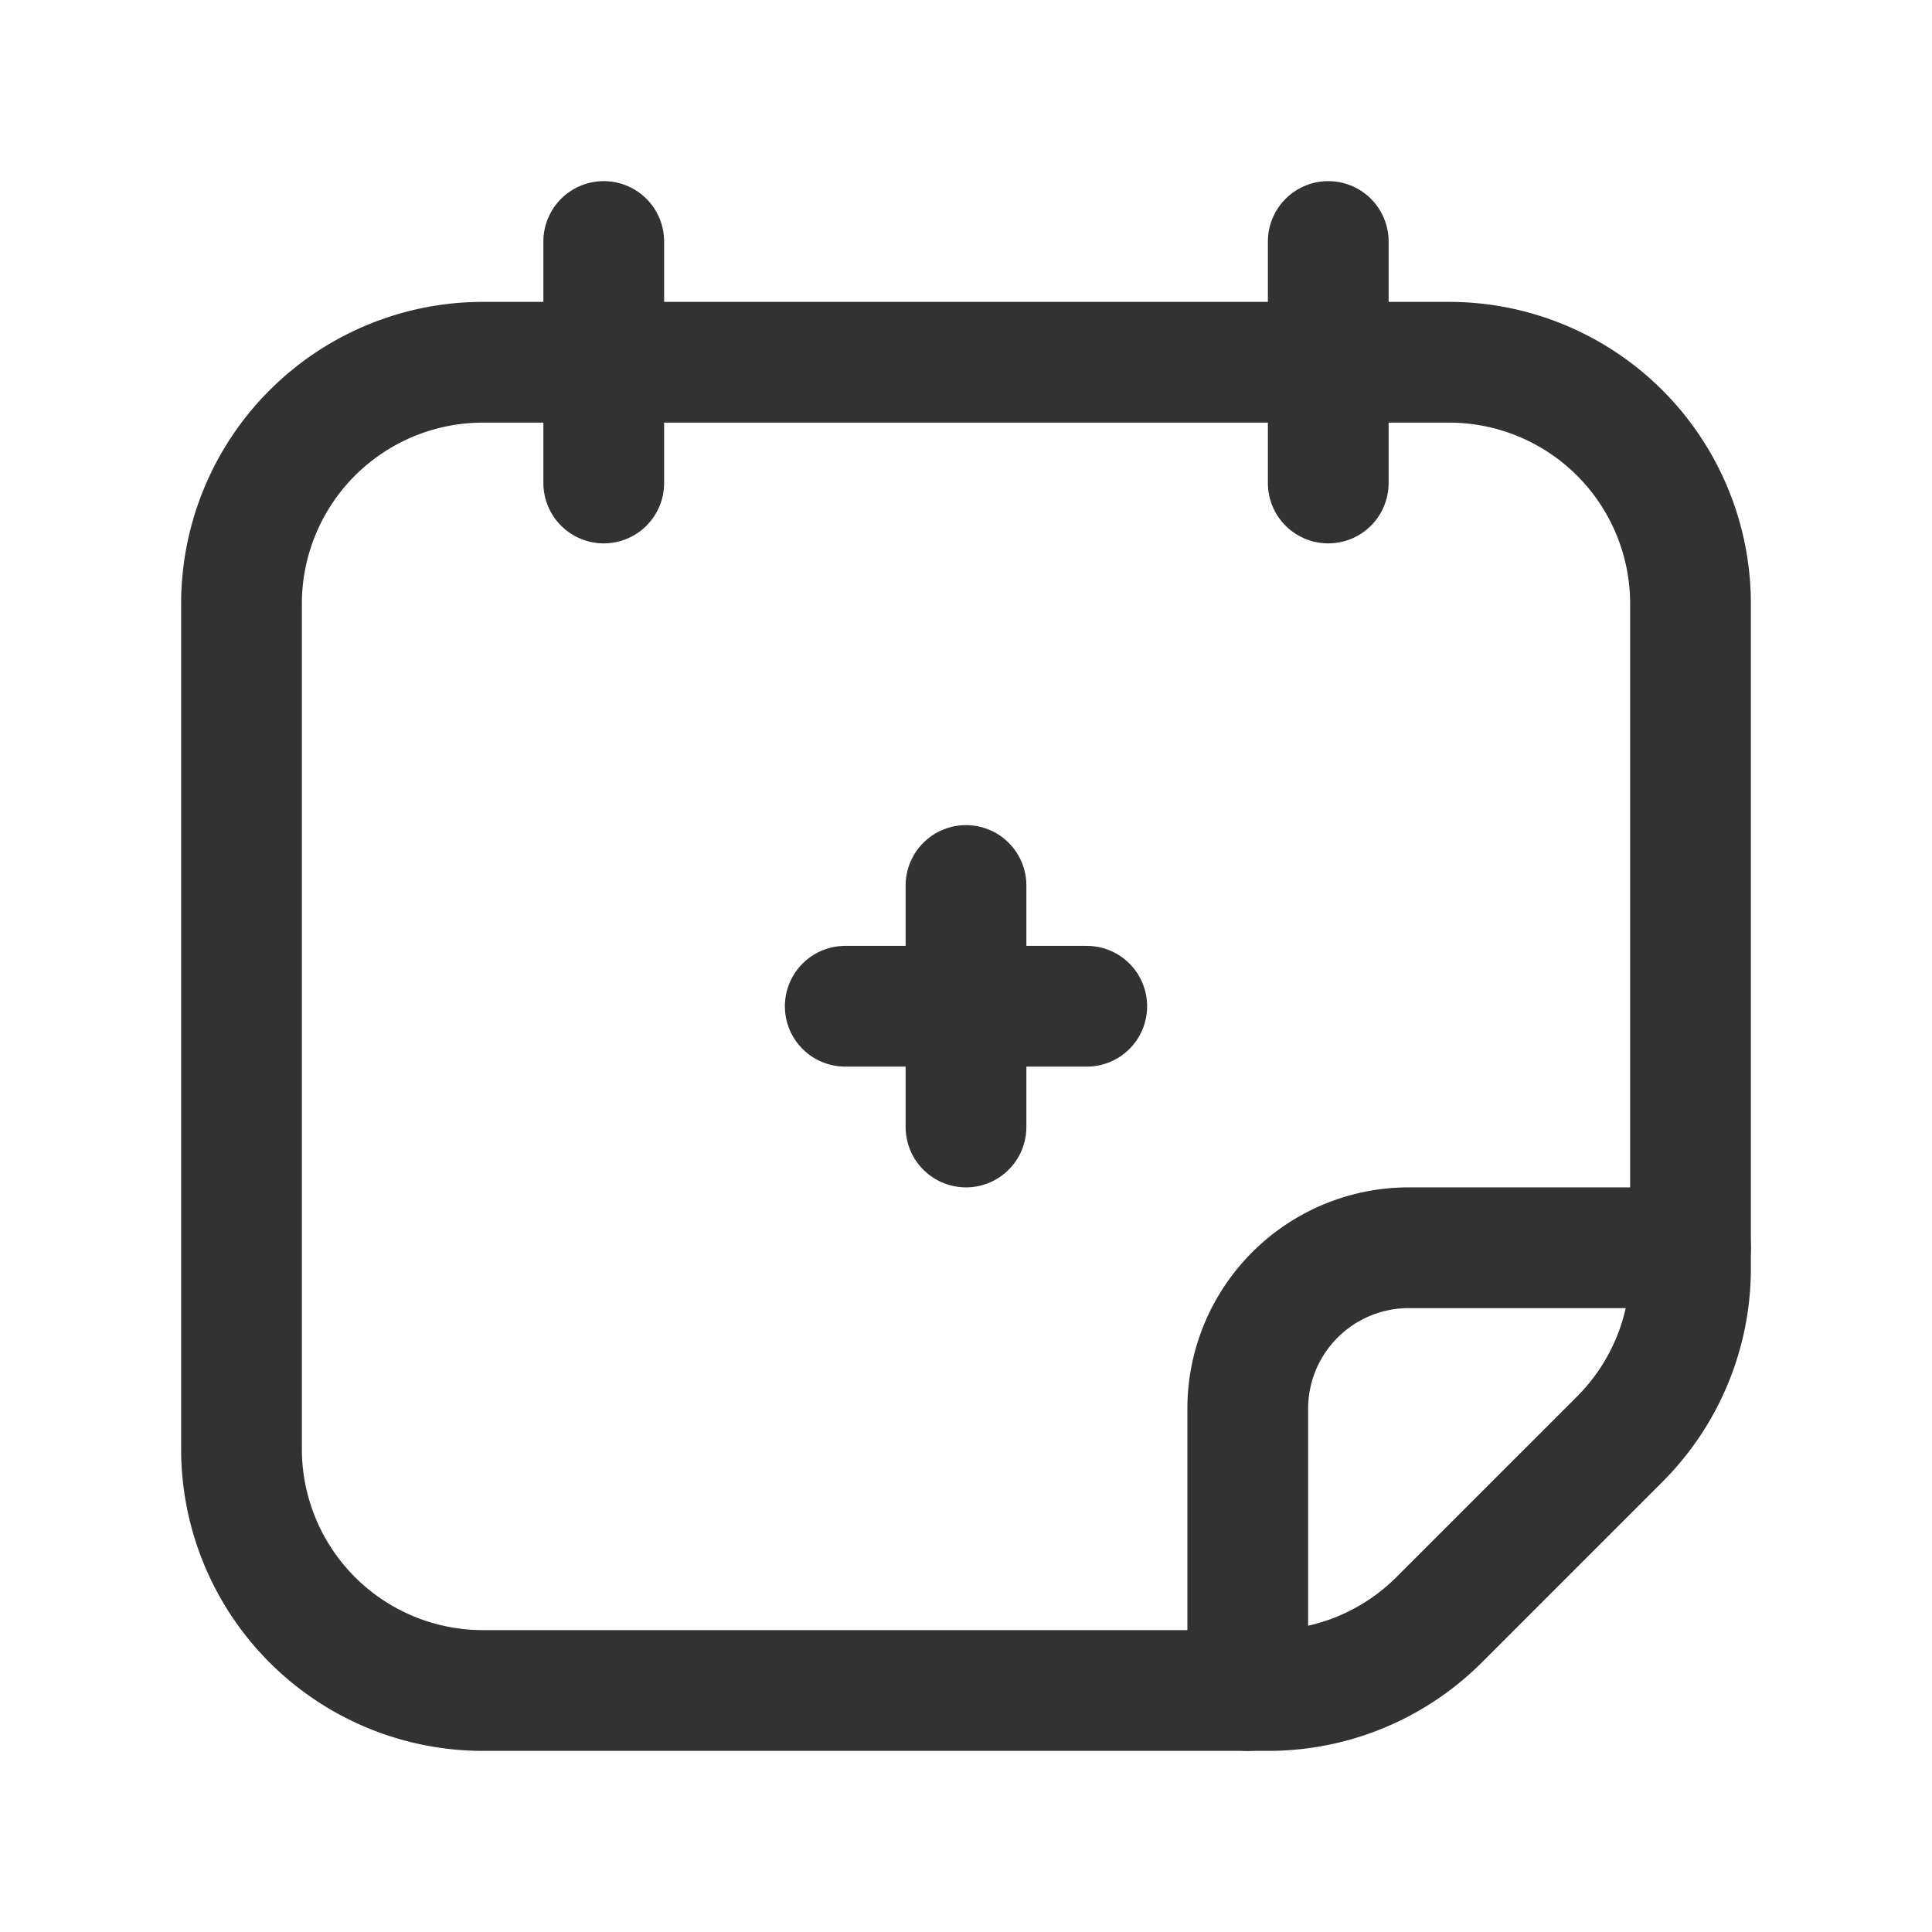 <svg id="Layer_3" data-name="Layer 3" xmlns="http://www.w3.org/2000/svg" viewBox="0 0 24 24"><rect width="24" height="24" fill="none"/><line x1="7.5" y1="6" x2="7.5" y2="3" fill="none" stroke="#323232" stroke-linecap="round" stroke-linejoin="round" stroke-width="1.5"/><line x1="16.5" y1="6" x2="16.5" y2="3" fill="none" stroke="#323232" stroke-linecap="round" stroke-linejoin="round" stroke-width="1.5"/><path d="M21,7.5v8.257a3,3,0,0,1-.879,2.121l-2.243,2.243A3,3,0,0,1,15.757,21H6a3,3,0,0,1-3-3V7.5a3,3,0,0,1,3-3H18A3,3,0,0,1,21,7.5Z" fill="none" stroke="#323232" stroke-linecap="round" stroke-linejoin="round" stroke-width="1.5"/><path d="M21,15.5H17.5a2,2,0,0,0-2,2V21" fill="none" stroke="#323232" stroke-linecap="round" stroke-linejoin="round" stroke-width="1.5"/><path d="M12,14V11" fill="none" stroke="#323232" stroke-linecap="round" stroke-linejoin="round" stroke-width="1.5"/><path d="M13.5,12.5h-3" fill="none" stroke="#323232" stroke-linecap="round" stroke-linejoin="round" stroke-width="1.5"/></svg>